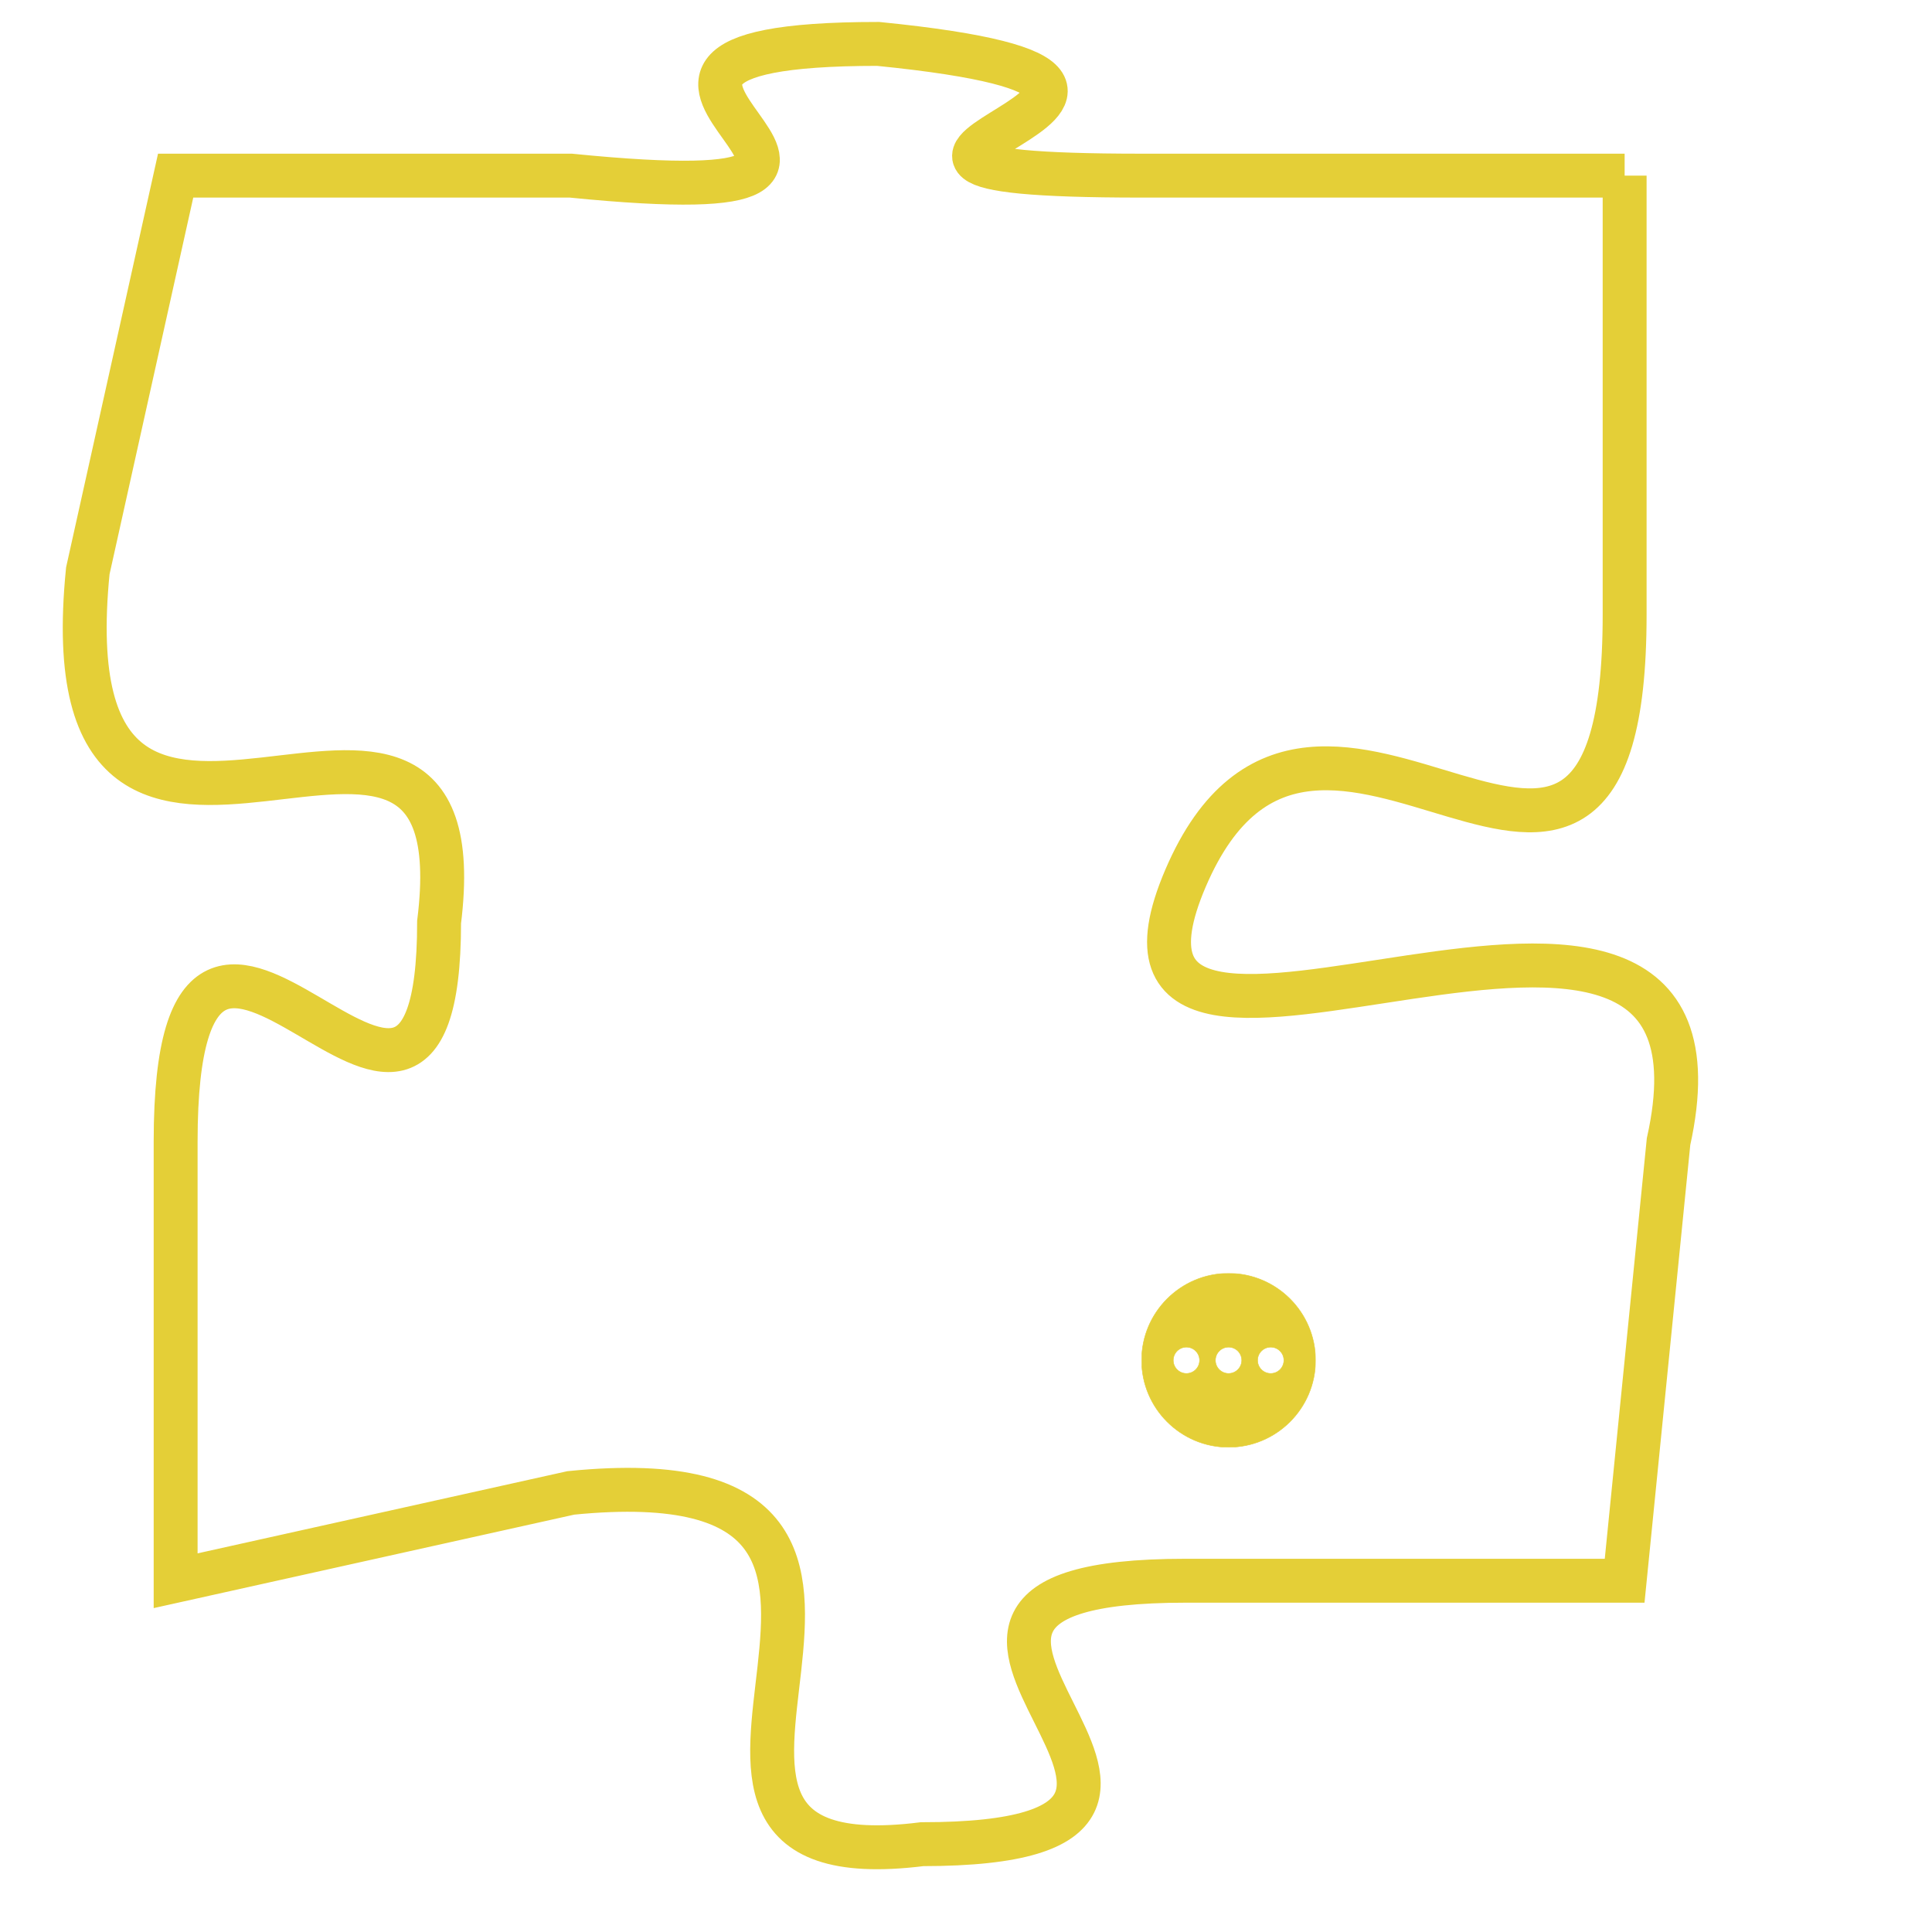 <svg version="1.1" xmlns="http://www.w3.org/2000/svg" xmlns:xlink="http://www.w3.org/1999/xlink" fill="transparent" x="0" y="0" width="350" height="350" preserveAspectRatio="xMinYMin slice"><style type="text/css">.links{fill:transparent;stroke: #E4CF37;}.links:hover{fill:#63D272; opacity:0.4;}</style><defs><g id="allt"><path id="t7716" d="M1551,1888 L1540,1888 C1530,1888 1544,1886 1534,1885 C1525,1885 1537,1889 1527,1888 L1518,1888 1518,1888 L1516,1897 C1515,1907 1525,1897 1524,1905 C1524,1913 1518,1901 1518,1910 L1518,1920 1518,1920 L1527,1918 C1537,1917 1527,1927 1535,1926 C1544,1926 1532,1920 1541,1920 L1551,1920 1551,1920 L1552,1910 C1554,1901 1538,1911 1541,1904 C1544,1897 1551,1908 1551,1898 L1551,1888"/></g><clipPath id="c" clipRule="evenodd" fill="transparent"><use href="#t7716"/></clipPath></defs><svg viewBox="1514 1884 41 44" preserveAspectRatio="xMinYMin meet"><svg width="4380" height="2430"><g><image crossorigin="anonymous" x="0" y="0" href="https://nftpuzzle.license-token.com/assets/completepuzzle.svg" width="100%" height="100%" /><g class="links"><use href="#t7716"/></g></g></svg><svg x="1540" y="1913" height="9%" width="9%" viewBox="0 0 330 330"><g><a xlink:href="https://nftpuzzle.license-token.com/" class="links"><title>See the most innovative NFT based token software licensing project</title><path fill="#E4CF37" id="more" d="M165,0C74.019,0,0,74.019,0,165s74.019,165,165,165s165-74.019,165-165S255.981,0,165,0z M85,190 c-13.785,0-25-11.215-25-25s11.215-25,25-25s25,11.215,25,25S98.785,190,85,190z M165,190c-13.785,0-25-11.215-25-25 s11.215-25,25-25s25,11.215,25,25S178.785,190,165,190z M245,190c-13.785,0-25-11.215-25-25s11.215-25,25-25 c13.785,0,25,11.215,25,25S258.785,190,245,190z"></path></a></g></svg></svg></svg>